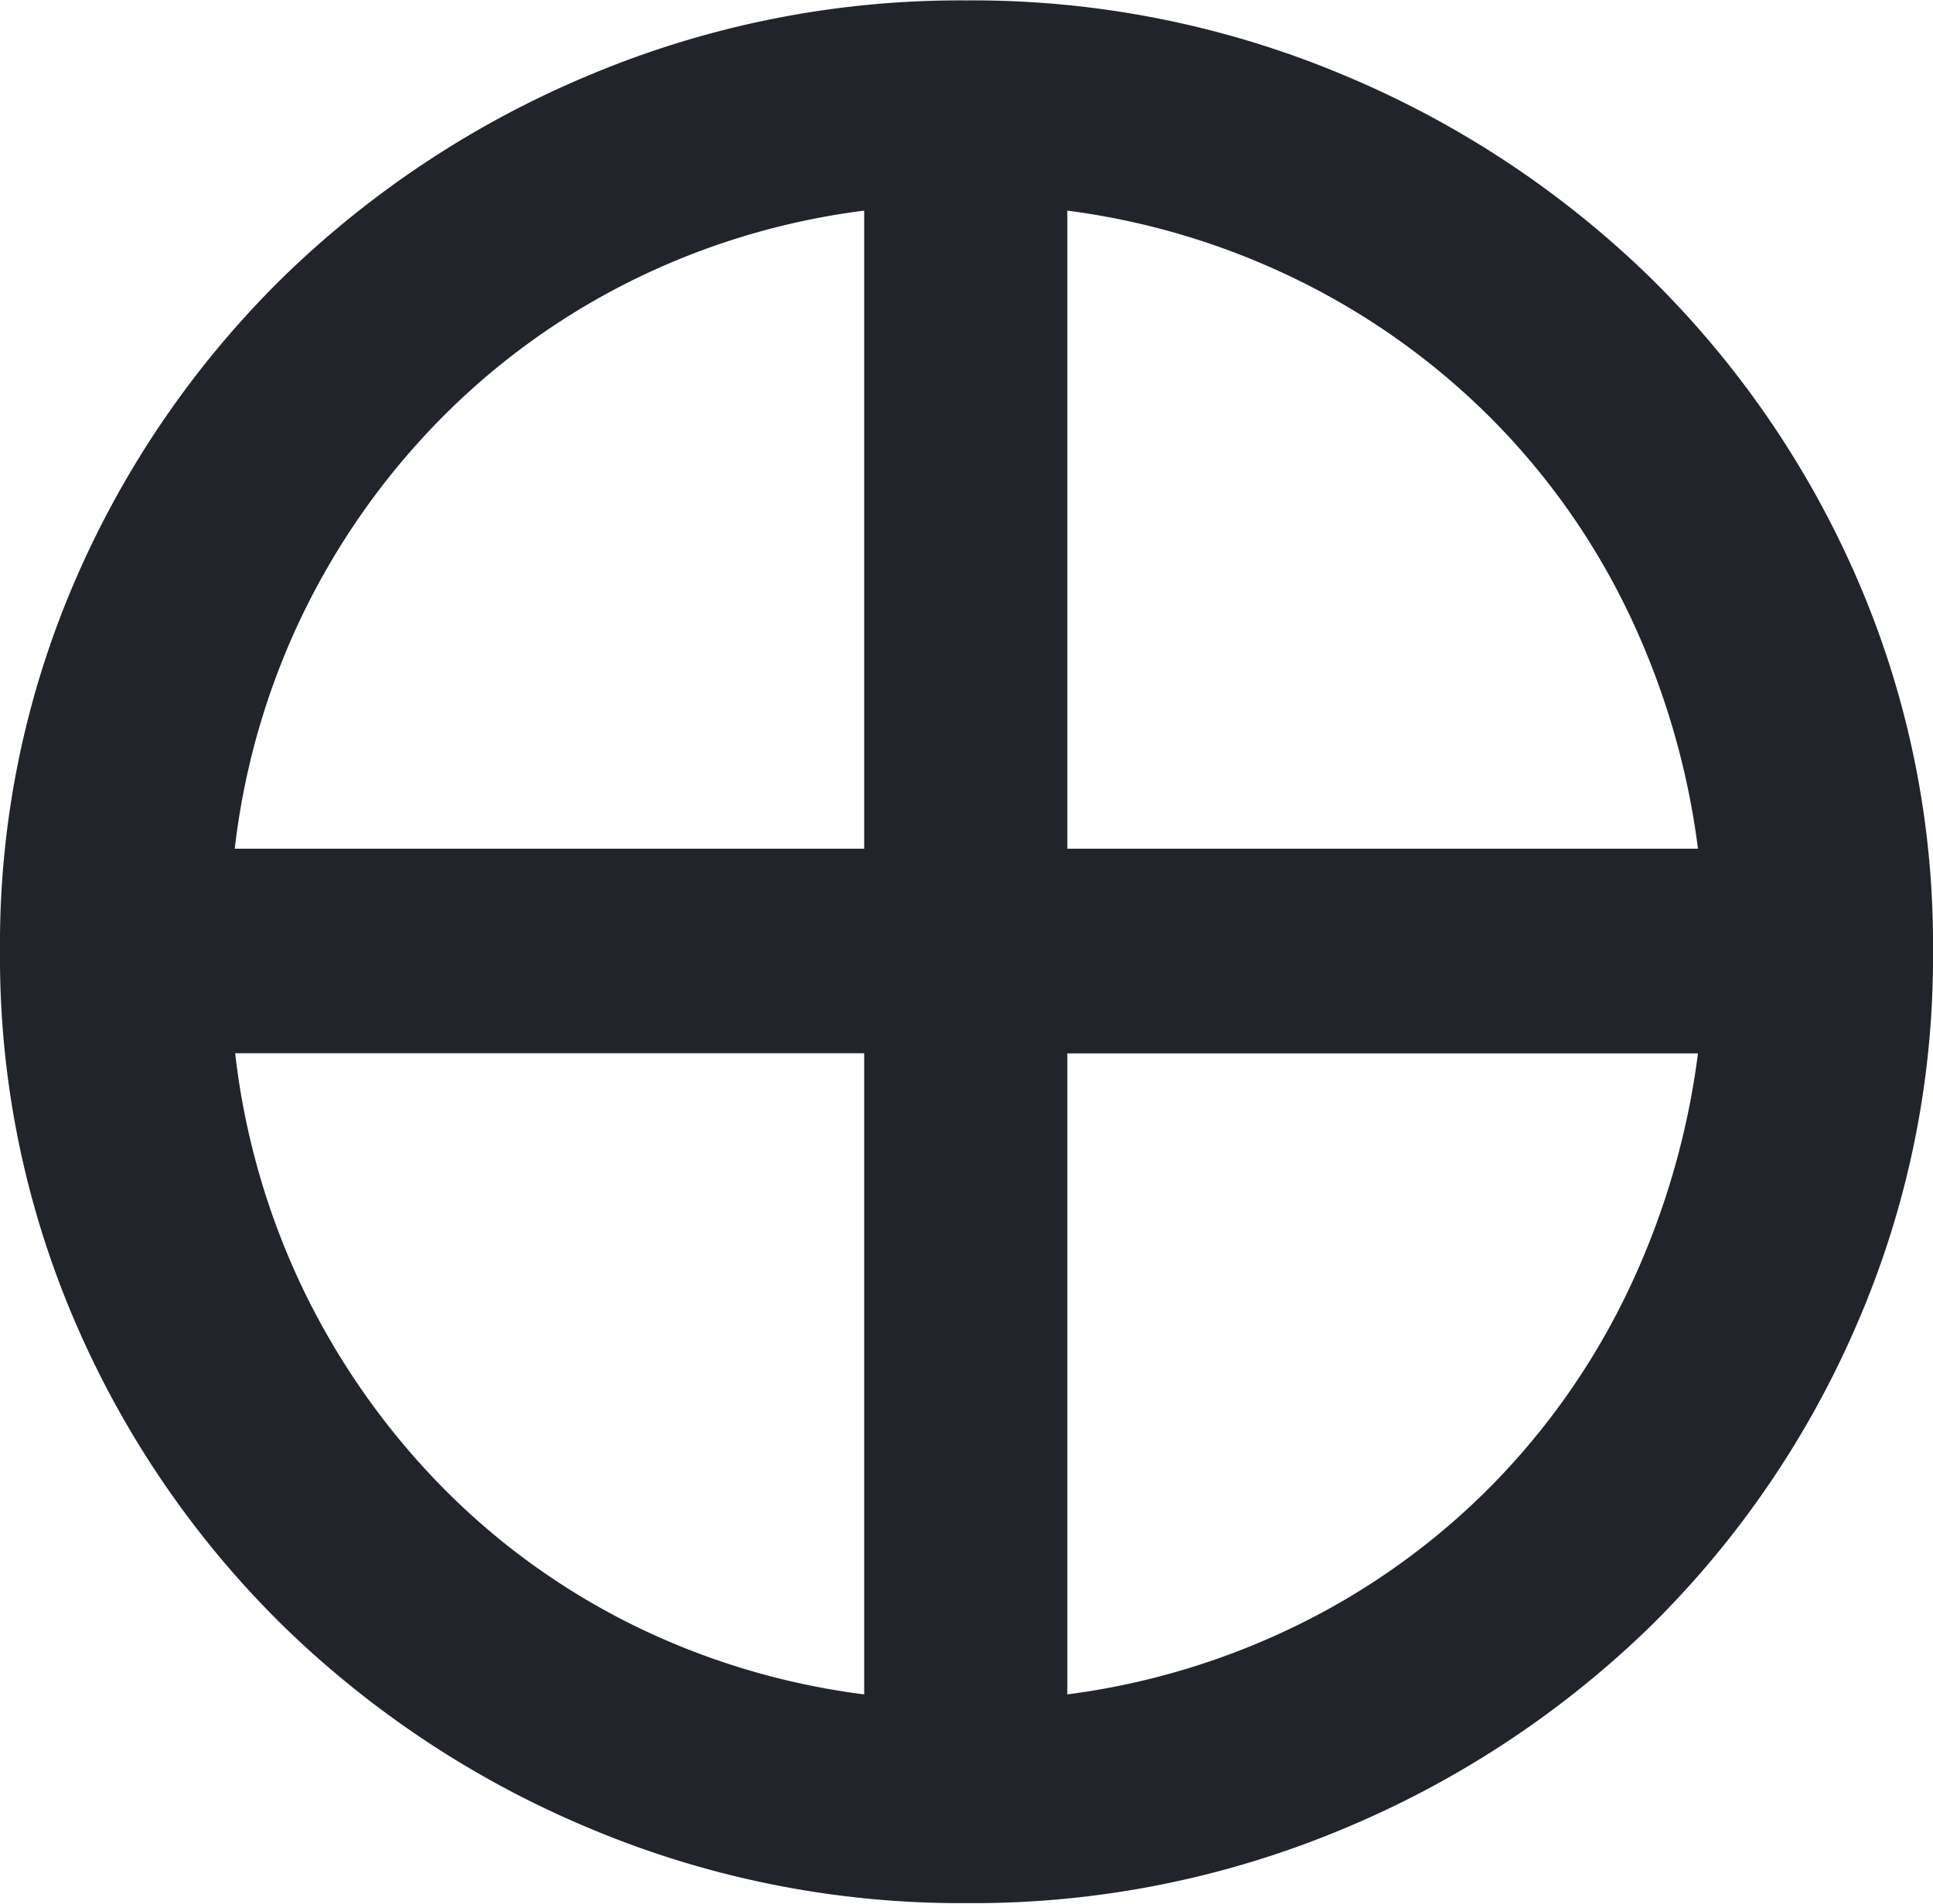 <svg xmlns="http://www.w3.org/2000/svg" width="14.36" height="14.145" viewBox="0 0 14.36 14.145"><path d="M16.606-4.877A6.842,6.842,0,0,1,16.039-2.1,7.079,7.079,0,0,1,14.5.148a7.272,7.272,0,0,1-2.28,1.5,7.106,7.106,0,0,1-2.79.55,7.106,7.106,0,0,1-2.79-.55,7.272,7.272,0,0,1-2.28-1.5A7.079,7.079,0,0,1,2.813-2.1a6.842,6.842,0,0,1-.567-2.779A6.8,6.8,0,0,1,2.813-7.65,7.1,7.1,0,0,1,4.356-9.89a7.272,7.272,0,0,1,2.28-1.5,7.106,7.106,0,0,1,2.79-.55,7.106,7.106,0,0,1,2.79.55,7.272,7.272,0,0,1,2.28,1.5,7.1,7.1,0,0,1,1.543,2.24A6.8,6.8,0,0,1,16.606-4.877ZM10.175.647A5.481,5.481,0,0,0,11.91.12,5.3,5.3,0,0,0,13.334-.912a5.342,5.342,0,0,0,1.01-1.446,5.806,5.806,0,0,0,.516-1.758H10.175Zm4.685-6.284a5.74,5.74,0,0,0-.516-1.752,5.285,5.285,0,0,0-1.01-1.435A5.367,5.367,0,0,0,11.91-9.851a5.481,5.481,0,0,0-1.735-.527v4.741ZM3.993-4.117A5.494,5.494,0,0,0,4.5-2.359,5.515,5.515,0,0,0,5.513-.912,5.247,5.247,0,0,0,6.925.12,5.426,5.426,0,0,0,8.666.647V-4.117Zm4.673-6.261a5.426,5.426,0,0,0-1.741.527A5.31,5.31,0,0,0,5.513-8.824,5.455,5.455,0,0,0,4.5-7.389a5.433,5.433,0,0,0-.51,1.752H8.666Z" transform="translate(-2.246 11.943)" fill="#22242b"/></svg>